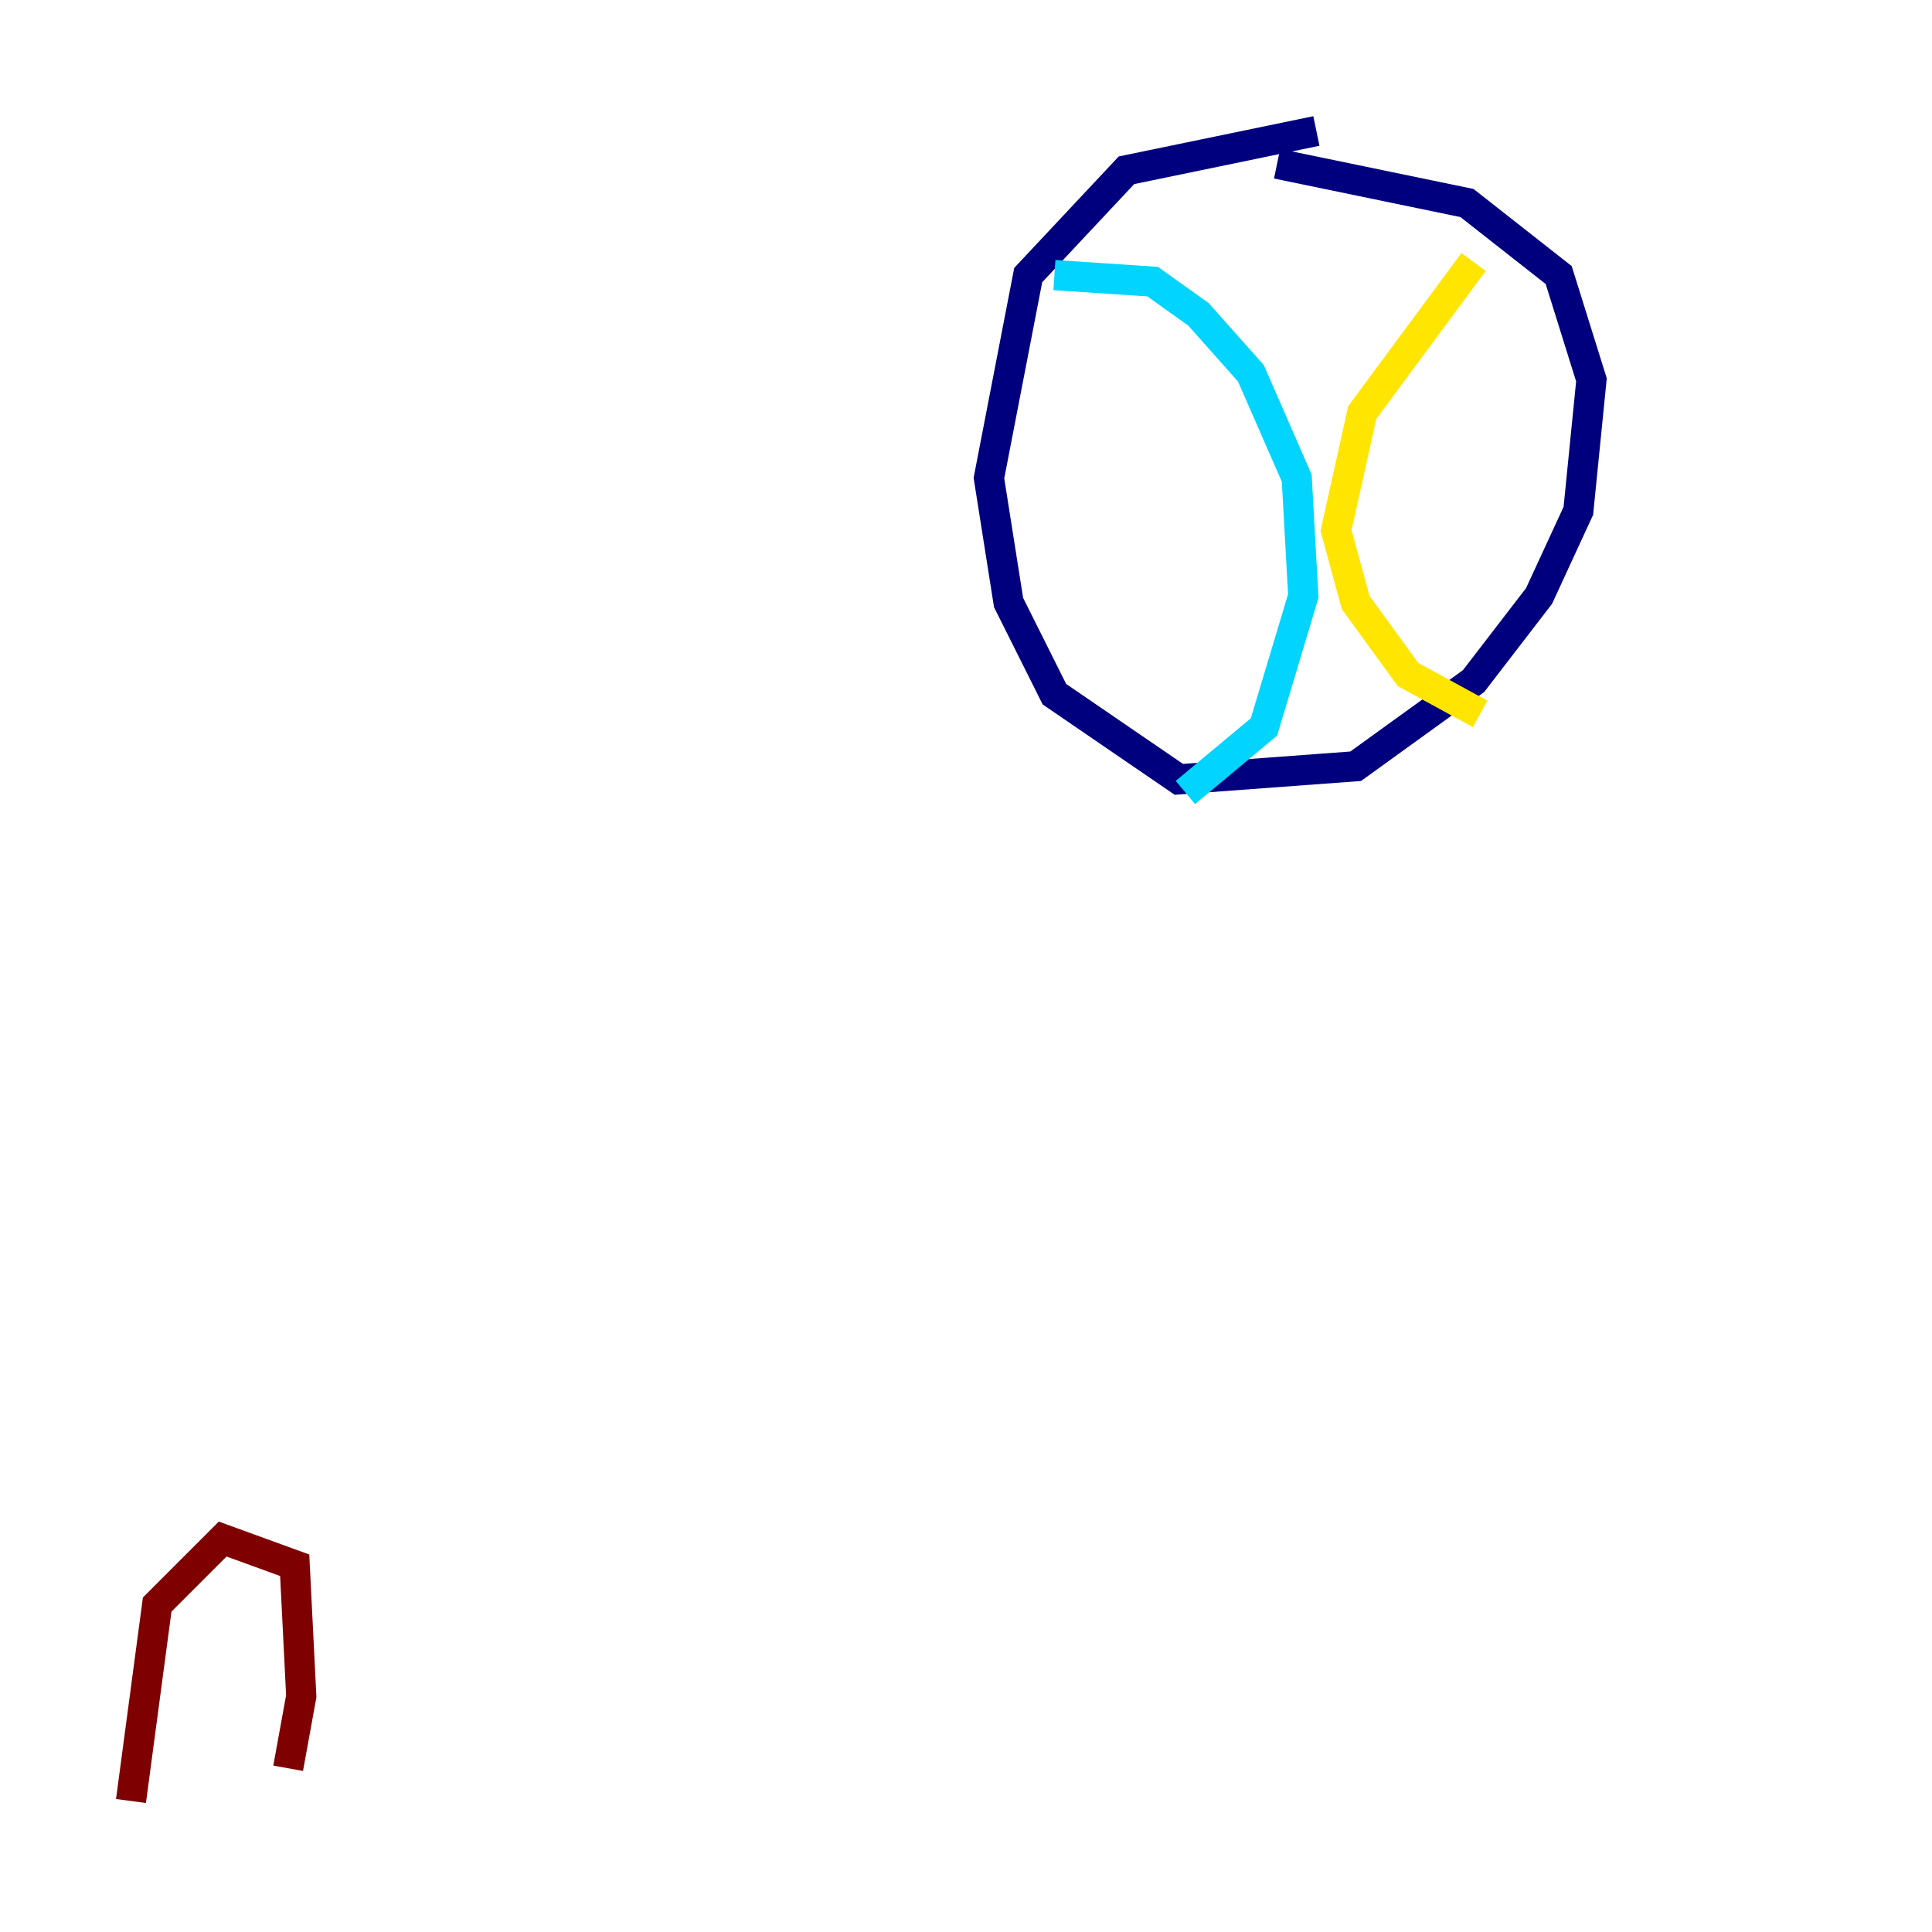 <?xml version="1.0" encoding="utf-8" ?>
<svg baseProfile="tiny" height="128" version="1.2" viewBox="0,0,128,128" width="128" xmlns="http://www.w3.org/2000/svg" xmlns:ev="http://www.w3.org/2001/xml-events" xmlns:xlink="http://www.w3.org/1999/xlink"><defs /><polyline fill="none" points="87.214,8.678 74.63,11.281 68.122,18.224 65.519,31.675 66.82,39.919 69.858,45.993 78.102,51.634 89.817,50.766 97.627,45.125 101.966,39.485 104.57,33.844 105.437,25.166 103.268,18.224 97.193,13.451 84.61,10.848" stroke="#00007f" stroke-width="2" /><polyline fill="none" points="69.858,18.224 76.366,18.658 79.403,20.827 82.875,24.732 85.912,31.675 86.346,39.485 83.742,48.163 78.536,52.502" stroke="#00d4ff" stroke-width="2" /><polyline fill="none" points="97.627,17.356 90.251,27.336 88.515,35.146 89.817,39.919 93.288,44.691 98.061,47.295" stroke="#ffe500" stroke-width="2" /><polyline fill="none" points="8.678,119.322 10.414,106.305 14.752,101.966 19.525,103.702 19.959,112.38 19.091,117.153" stroke="#7f0000" stroke-width="2" /></svg>